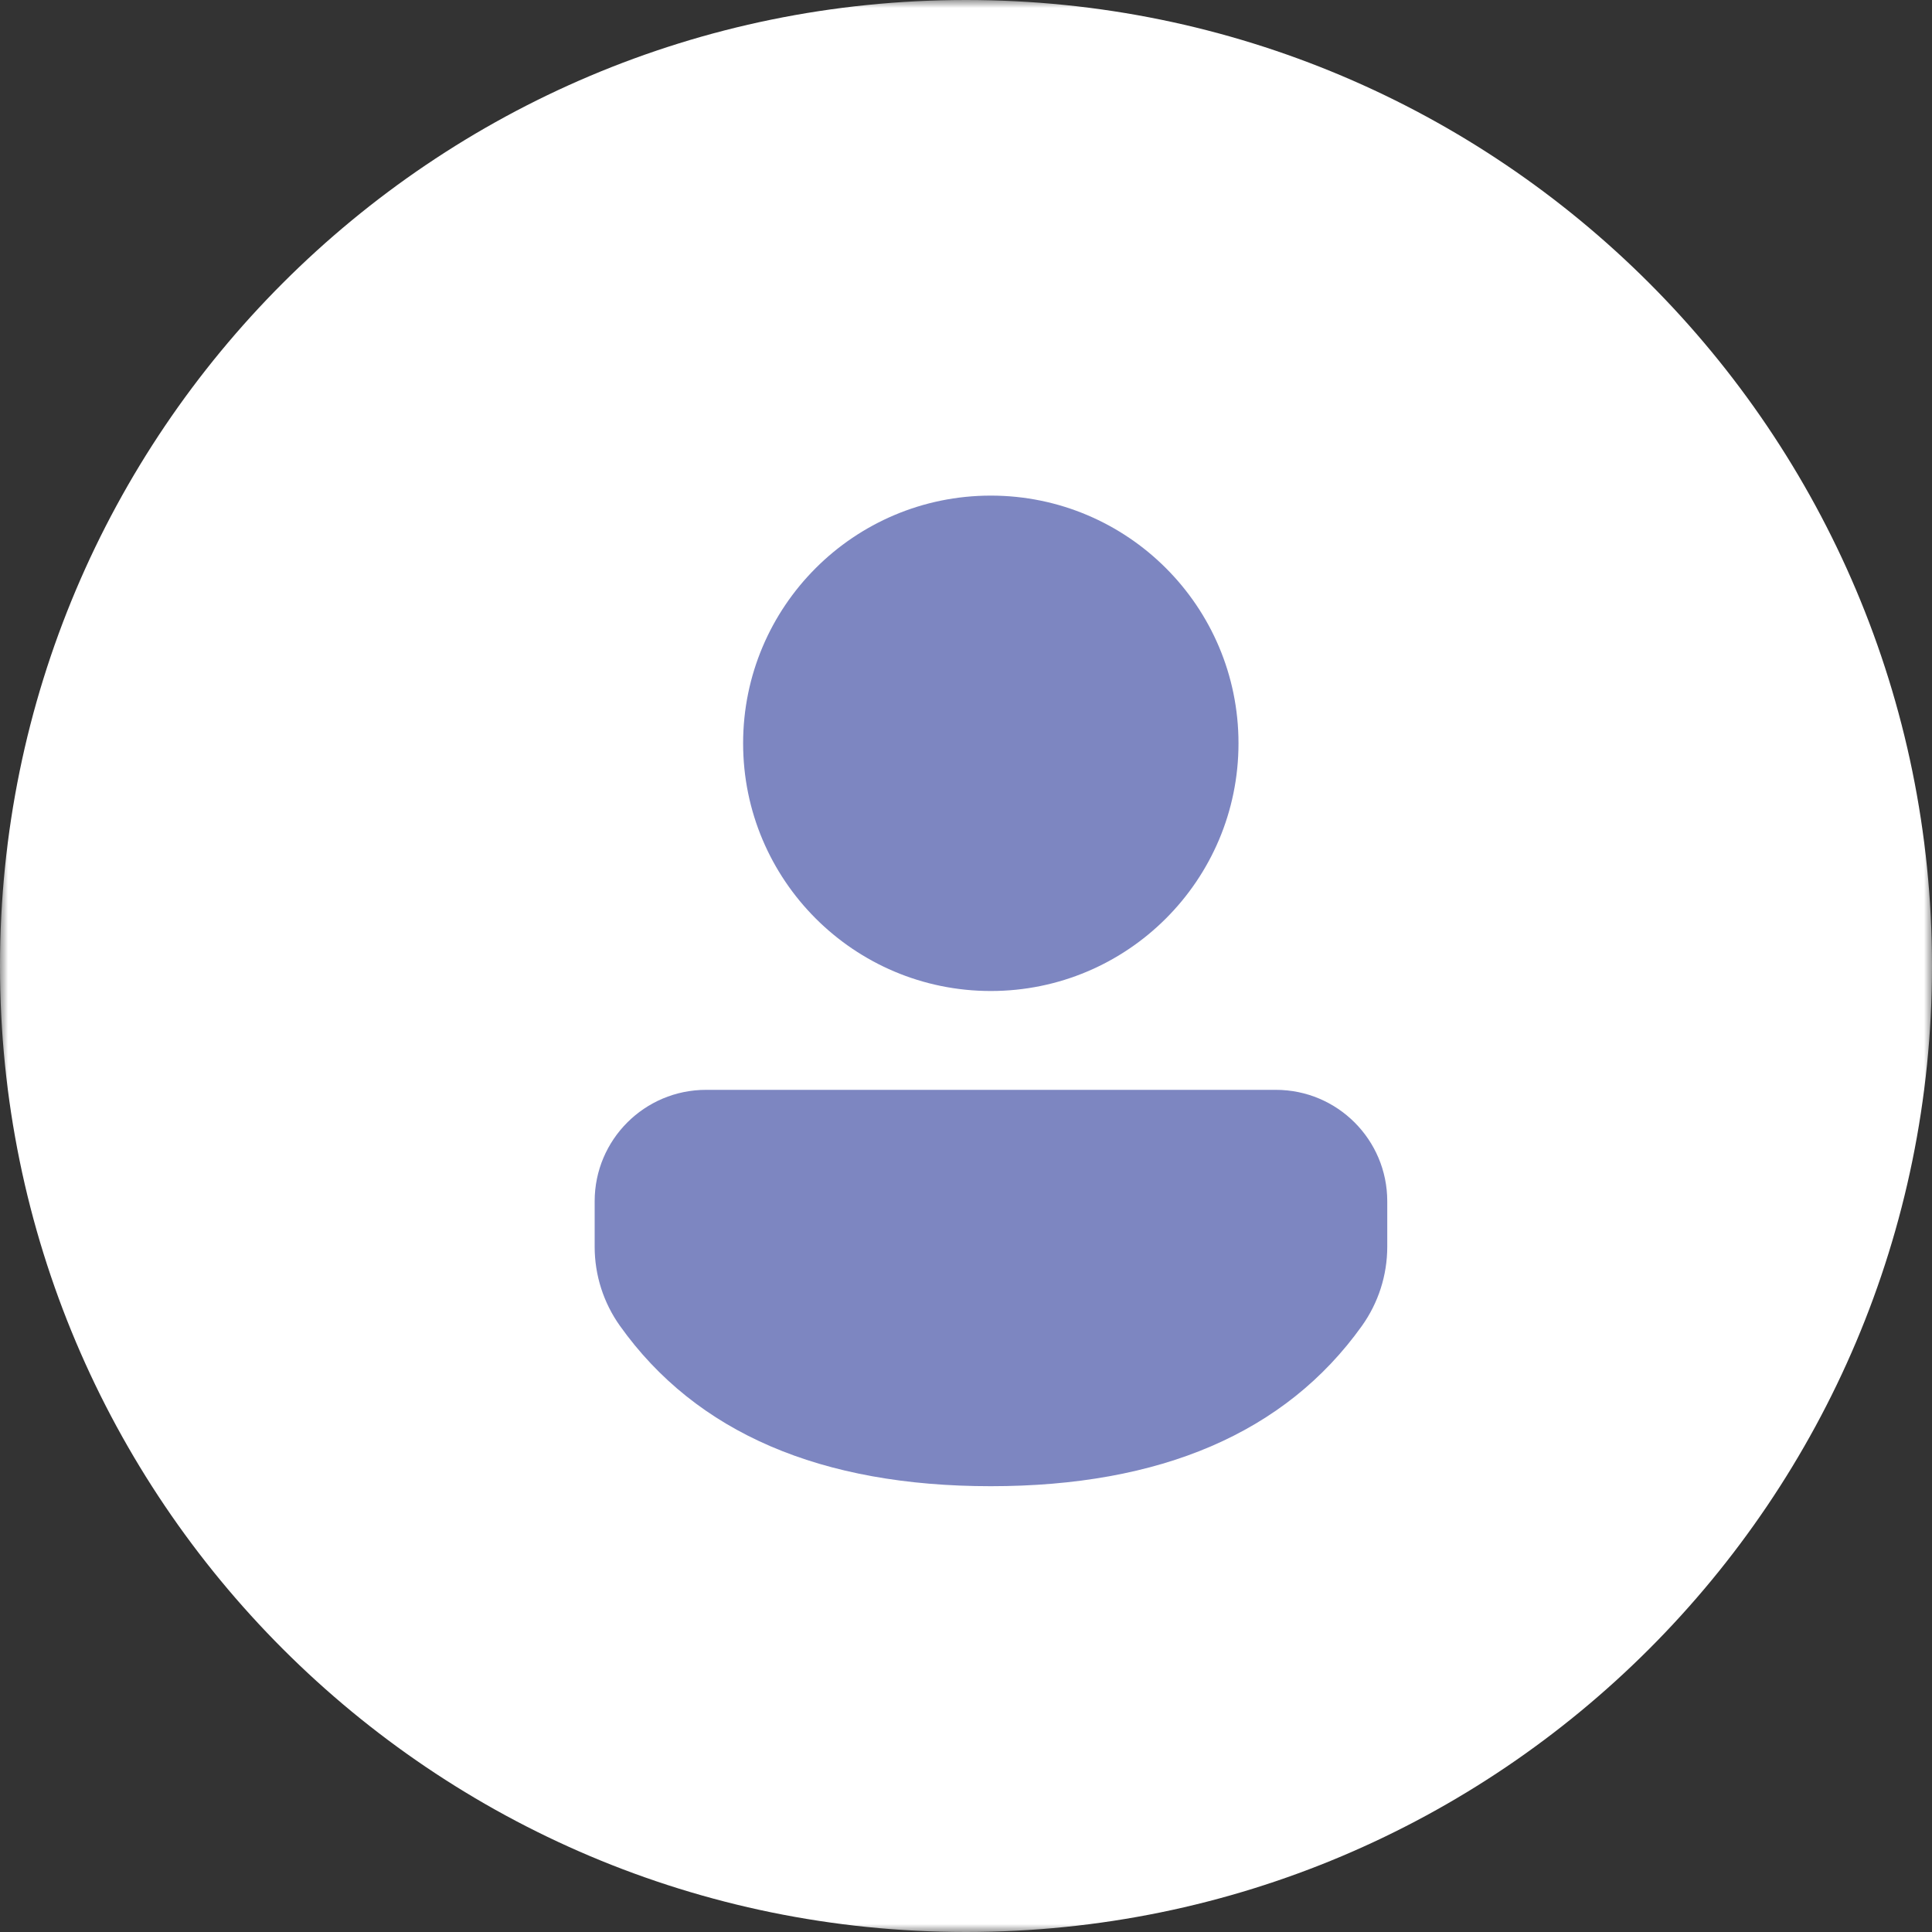 <svg width="118" height="118" viewBox="0 0 118 118" fill="none" xmlns="http://www.w3.org/2000/svg">
<rect x="0" y="0" width="118" height="118" fill="#333333" stroke="none"/>
<g clip-path="url(#clip0_912_707)">
<mask id="mask0_912_707" style="mask-type:luminance" maskUnits="userSpaceOnUse" x="0" y="0" width="118" height="118">
<path d="M118 0H0V118H118V0Z" fill="white"/>
</mask>
<g mask="url(#mask0_912_707)">
<path d="M118 59C118 26.415 91.585 0 59 0C26.415 0 0 26.415 0 59C0 91.585 26.415 118 59 118C91.585 118 118 91.585 118 59Z" fill="white"/>
<path d="M77.925 66.564C81.683 66.564 84.729 69.61 84.729 73.368V76.147C84.729 77.882 84.187 79.573 83.178 80.985C78.501 87.53 70.863 90.772 60.515 90.772C50.164 90.772 42.53 87.529 37.865 80.98C36.86 79.57 36.32 77.883 36.32 76.152V73.368C36.32 69.61 39.367 66.564 43.125 66.564H77.925ZM60.515 30.27C68.87 30.27 75.643 37.044 75.643 45.399C75.643 53.754 68.87 60.527 60.515 60.527C52.16 60.527 45.387 53.754 45.387 45.399C45.387 37.044 52.16 30.27 60.515 30.27Z" fill="#7D86C1"/>
</g>
</g>
<defs>
<clipPath id="clip0_912_707">
<rect width="118" height="118" fill="white"/>
</clipPath>
</defs>
</svg>
